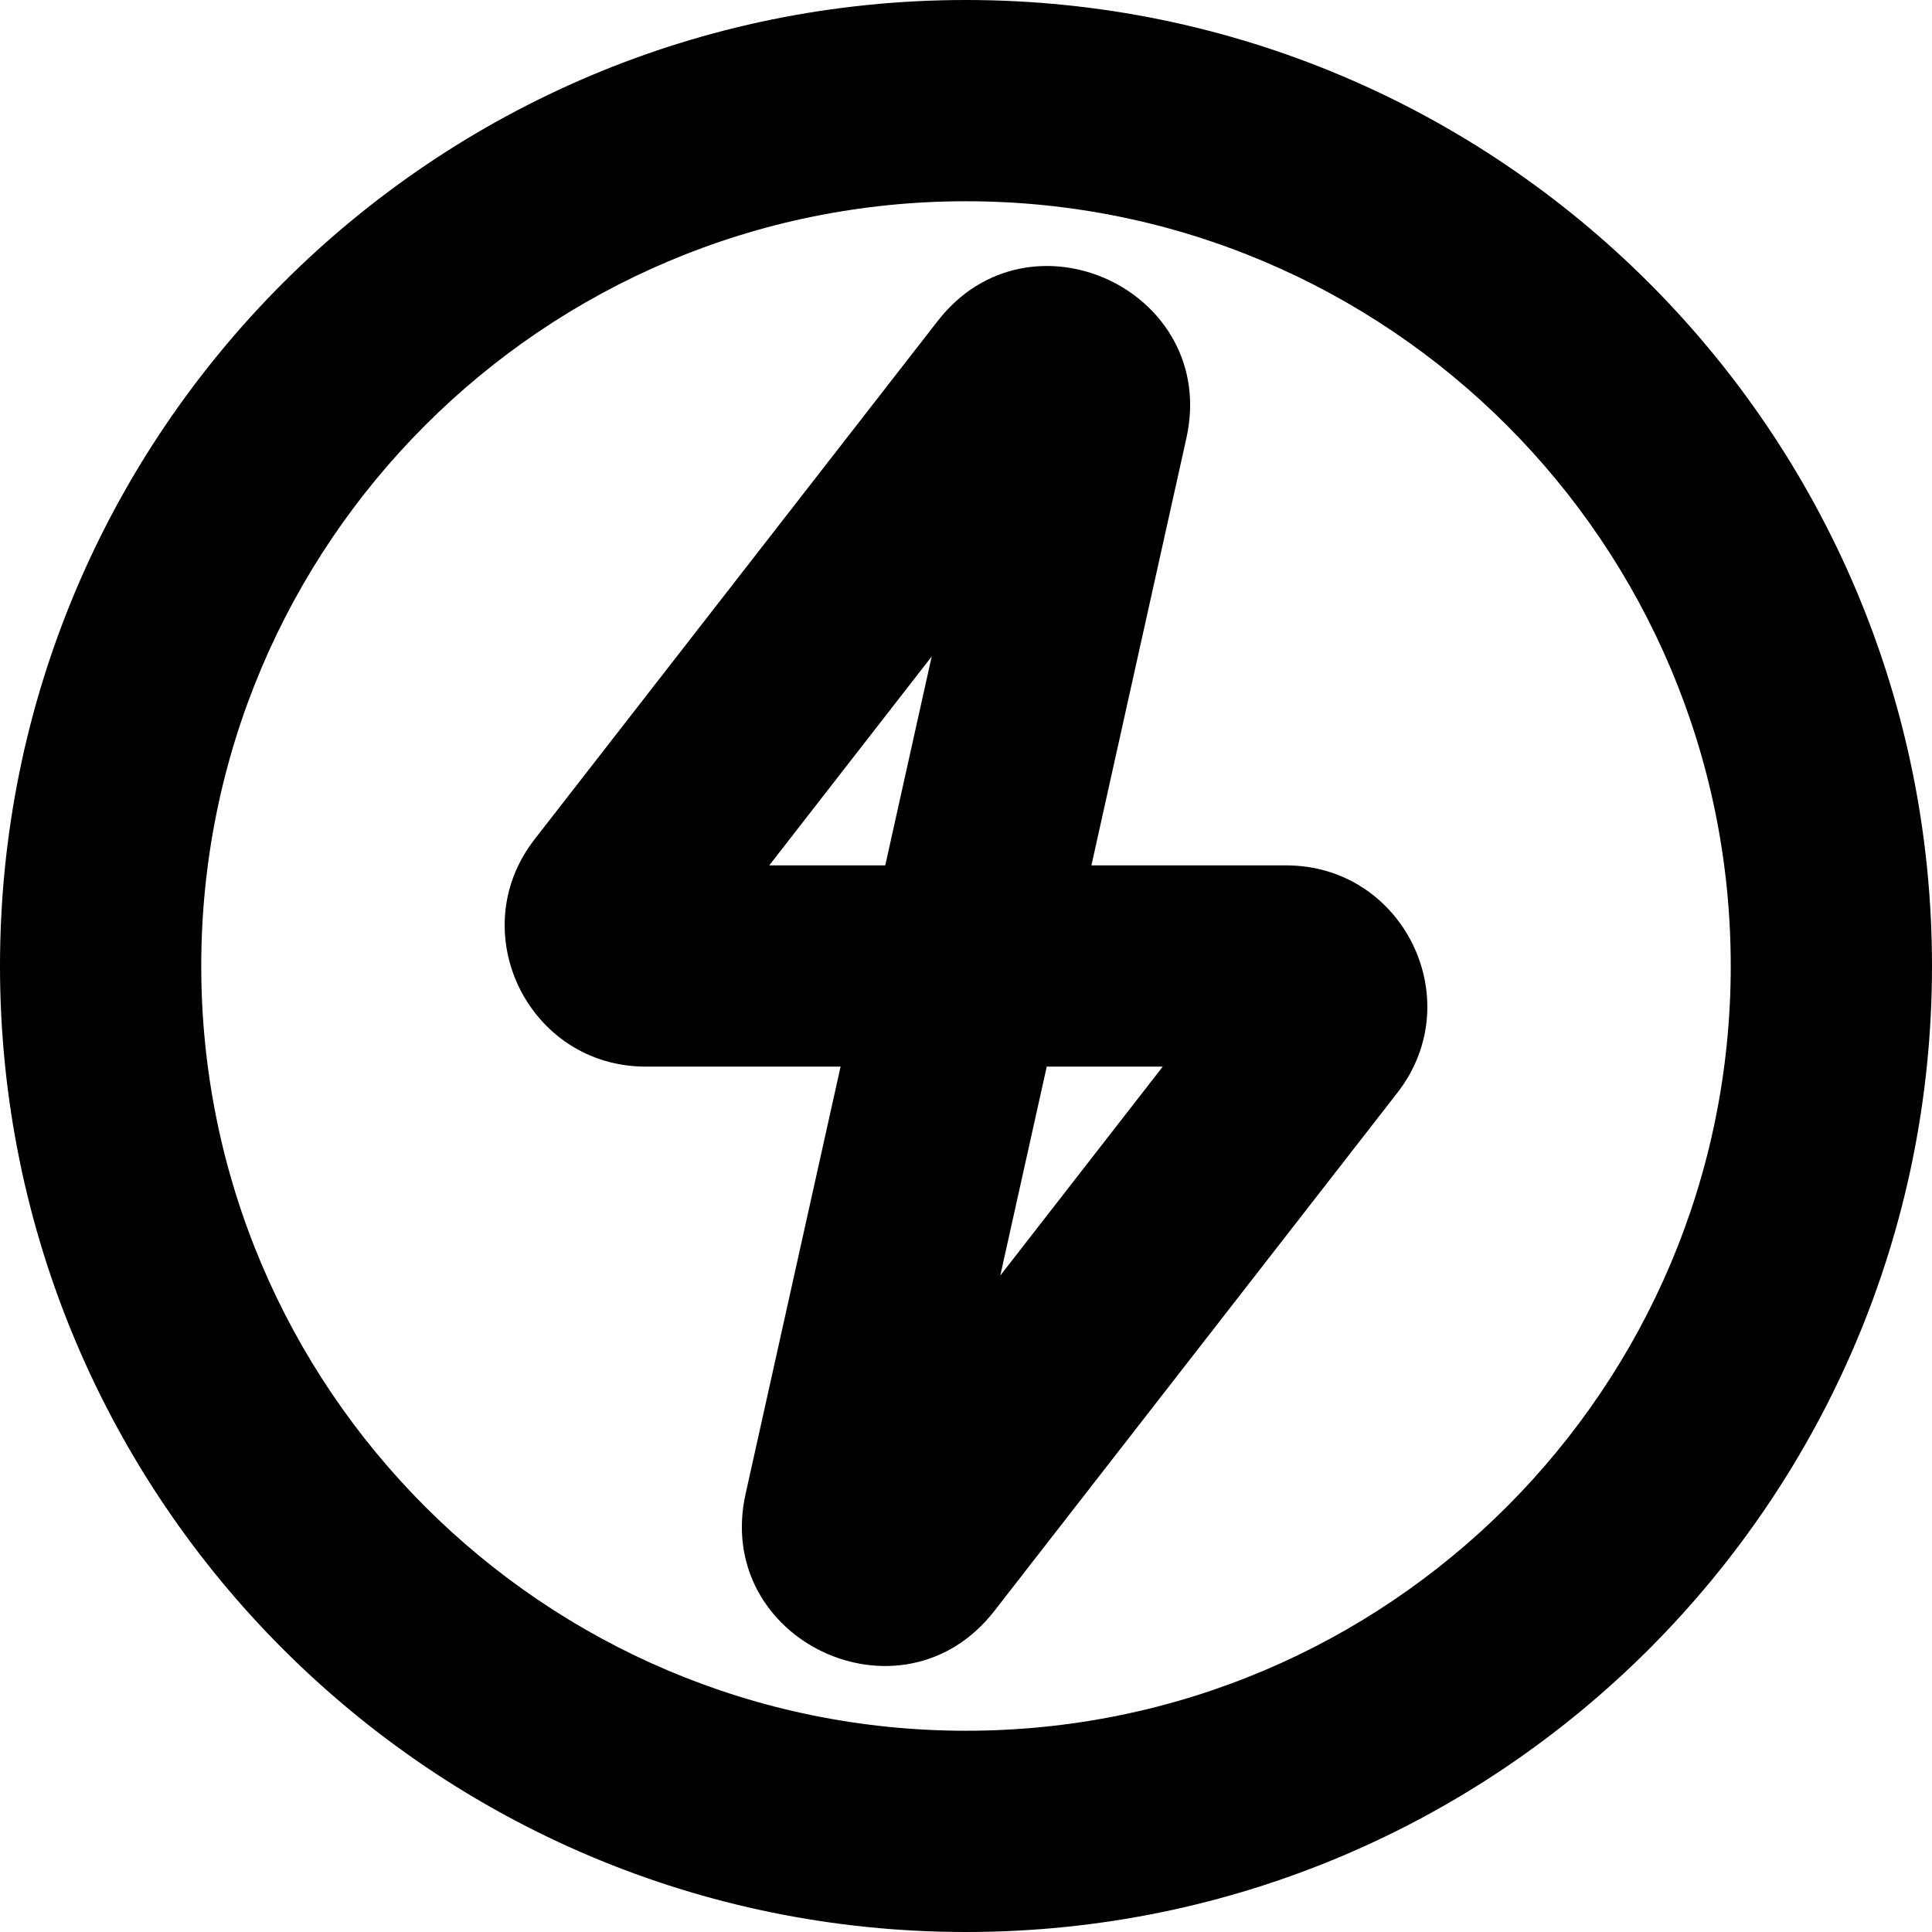 <svg width="24" height="24" viewBox="0 0 24 24" fill="none" xmlns="http://www.w3.org/2000/svg">
<path fill-rule="evenodd" clip-rule="evenodd" d="M14.738 5.442L13.558 10.75L15.977 10.75C17.434 10.75 18.253 12.425 17.359 13.574L12.352 20.012C11.206 21.486 8.857 20.381 9.262 18.558L10.442 13.25H8.022C6.566 13.25 5.747 11.575 6.641 10.426L11.648 3.988C12.794 2.514 15.143 3.619 14.738 5.442ZM9.556 10.75L11.574 8.155L10.997 10.75H9.556ZM12.426 15.845L13.003 13.25L14.444 13.25L12.426 15.845Z" fill="black"/>
<path fill-rule="evenodd" clip-rule="evenodd" d="M24 12C24 18.627 18.627 24 12 24C5.373 24 0 18.627 0 12C0 5.373 5.373 0 12 0C18.627 0 24 5.373 24 12ZM21.5 12C21.5 17.247 17.247 21.5 12 21.5C6.753 21.5 2.5 17.247 2.5 12C2.5 6.753 6.753 2.5 12 2.5C17.247 2.5 21.5 6.753 21.5 12Z" fill="black"/>
</svg>
